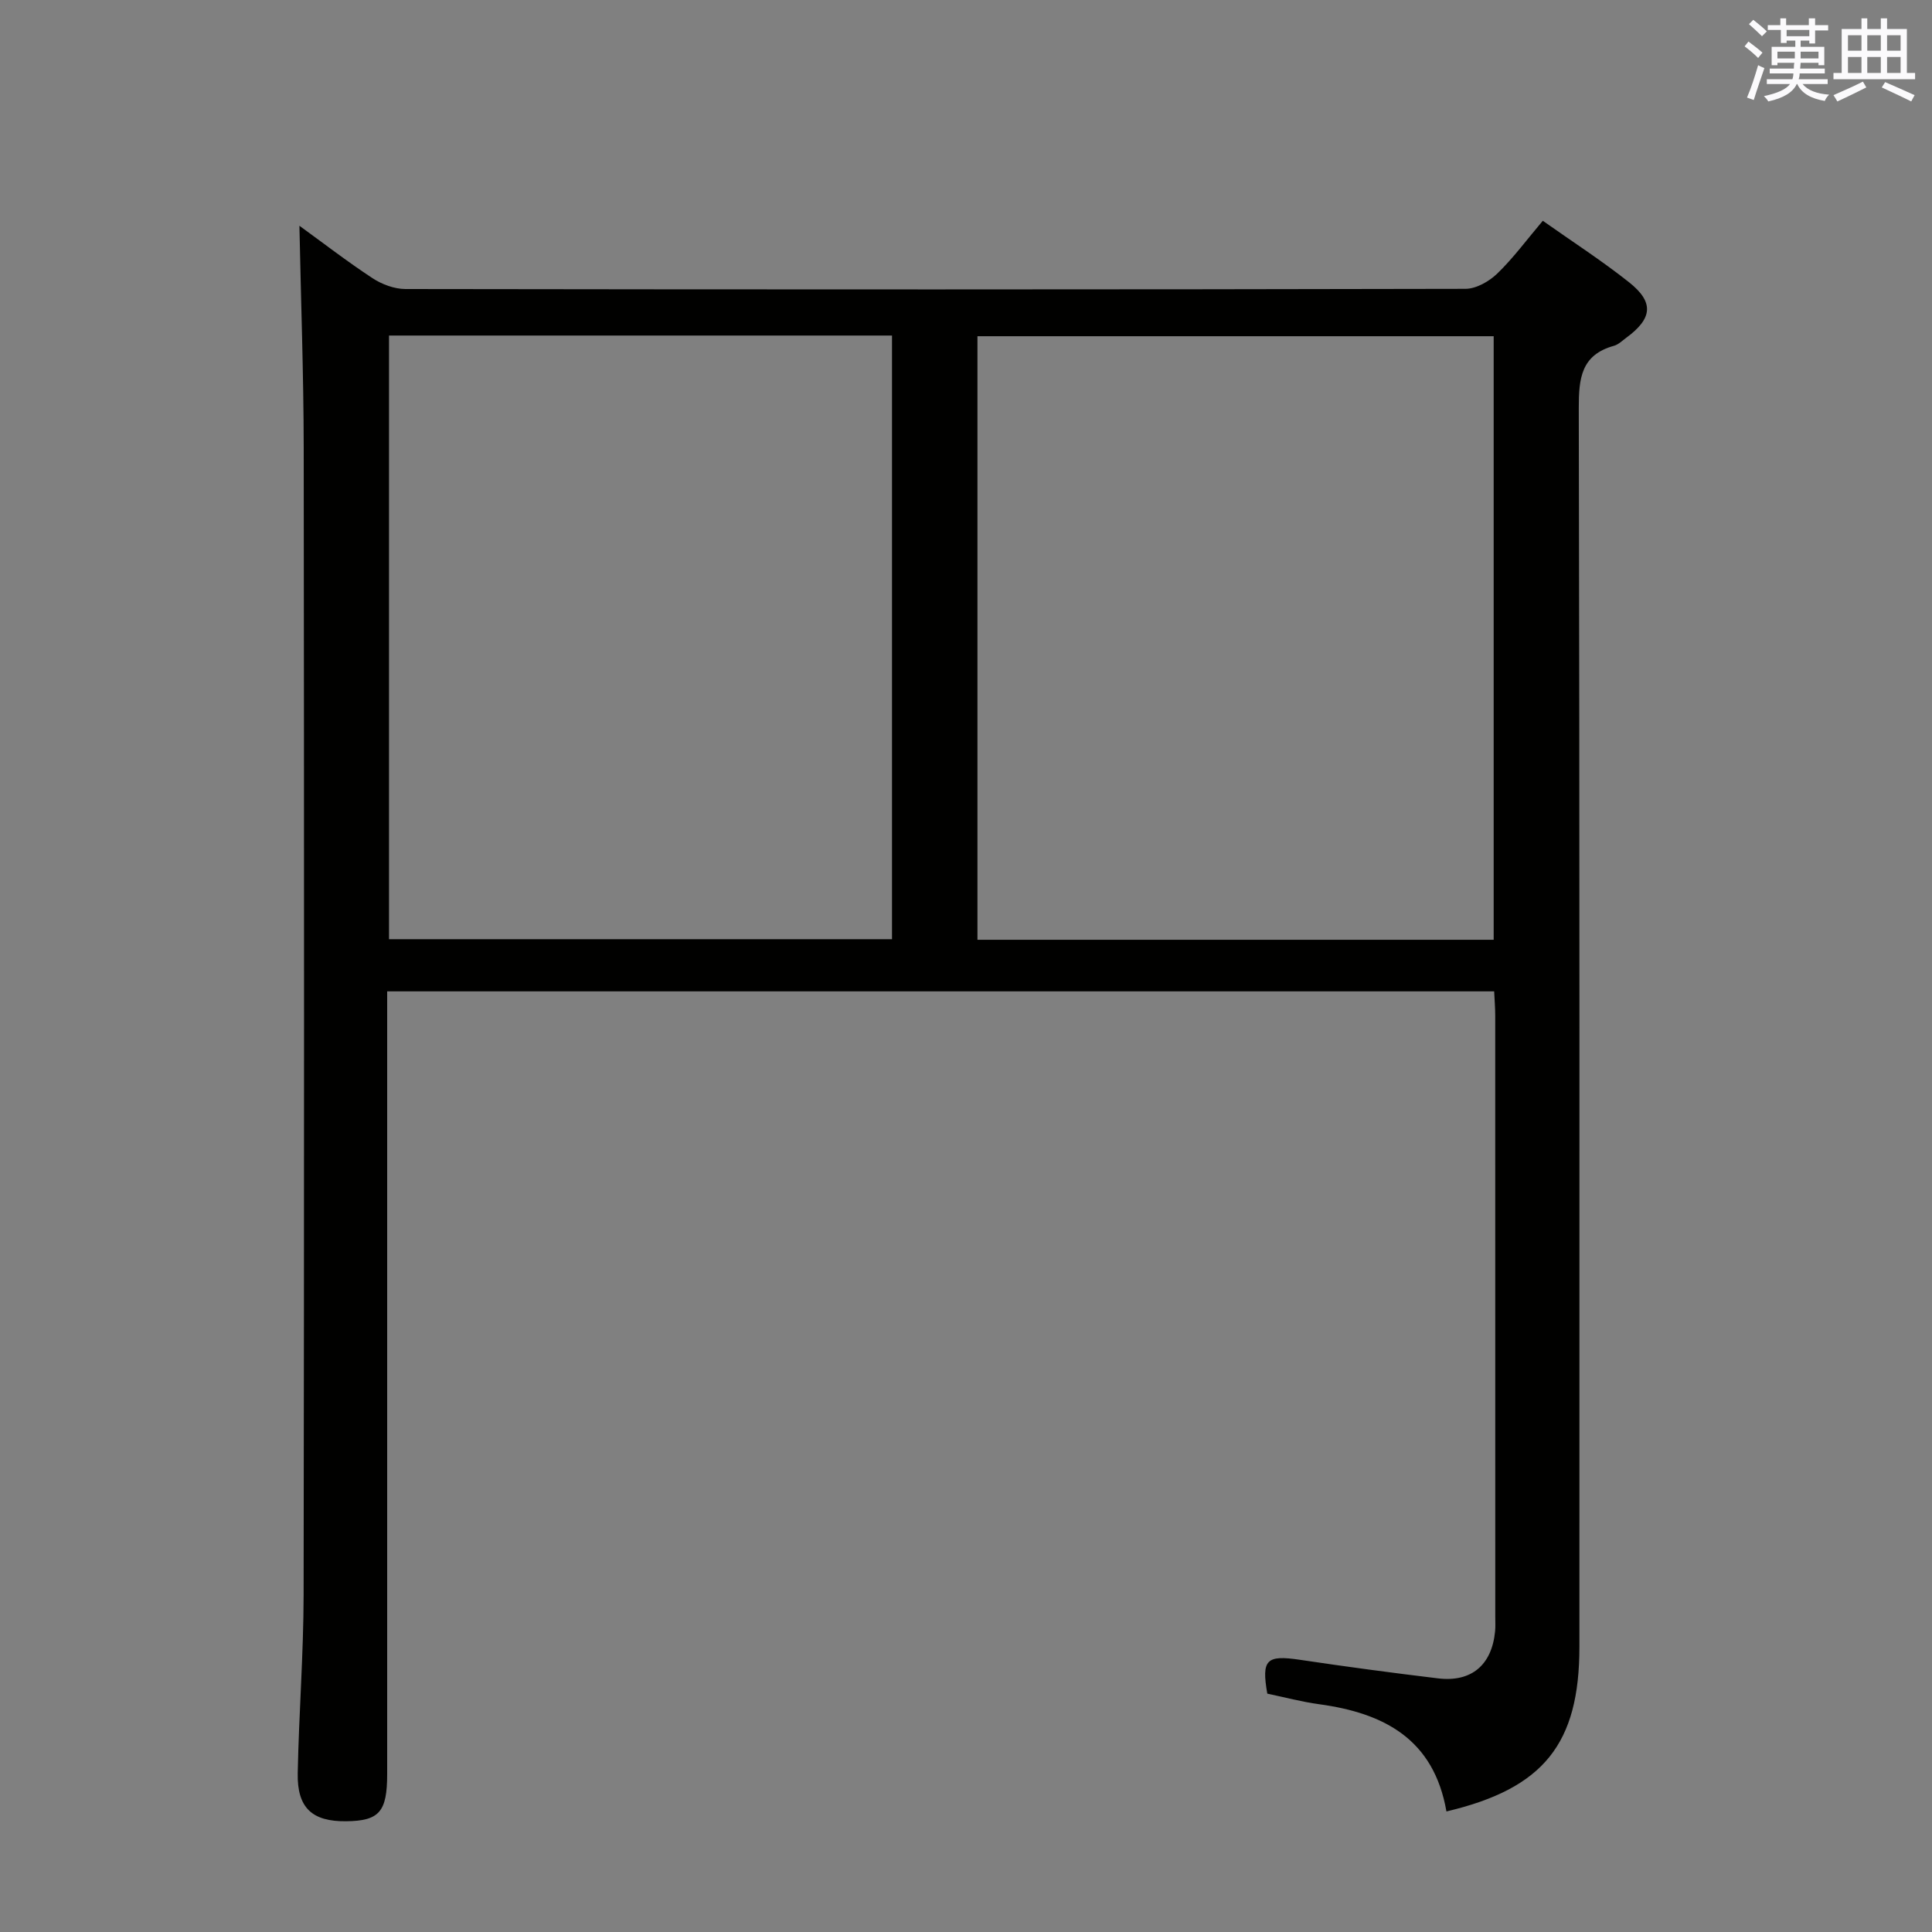 <svg enable-background="new 0 0 400 400" viewBox="0 0 400 400" xmlns="http://www.w3.org/2000/svg"><rect x="0" y="0" width="400" height="400" fill="#808080" stroke="none"/><path d="m299.47 375.04c-2.62-15.03-12.97-20.37-26.36-22.2-3.6-.49-7.14-1.44-10.73-2.19-1.23-7.06-.18-8.04 6.74-7.01 9.52 1.42 19.06 2.7 28.62 3.85 6.91.83 11.12-2.77 11.8-9.72.1-.99.04-2 .04-3 0-41.49 0-82.99-.01-124.48 0-1.63-.14-3.26-.22-5.04-76.45 0-152.53 0-229.19 0v6.08 155.98c0 7.82-1.64 9.69-8.5 9.76-7.03.08-10.16-2.76-10.02-9.95.24-12.31 1.2-24.61 1.22-36.92.12-79.15.11-158.31.02-237.46-.02-15.26-.58-30.52-.89-46 4.77 3.46 9.82 7.36 15.14 10.86 1.94 1.27 4.51 2.23 6.79 2.24 73.16.11 146.31.12 219.47-.04 2.23 0 4.91-1.53 6.59-3.15 3.33-3.21 6.1-7 9.44-10.94 6.07 4.29 12.19 8.23 17.87 12.74 5.23 4.16 4.84 7.5-.63 11.51-.81.59-1.59 1.38-2.5 1.63-6.82 1.89-7.3 6.74-7.29 12.91.19 85.49.13 170.97.13 256.46 0 20.08-7.38 29.33-27.53 34.08zm9.78-180.47c0-41.78 0-83.34 0-124.96-35.87 0-71.4 0-106.88 0v124.96zm-124.57-125.1c-35.06 0-69.49 0-104.14 0v124.98h104.14c0-41.81 0-83.24 0-124.98z" fill="#010100"/><g fill="#fbfafc"><path d="m361.2 9.6.8-1c.9.7 1.9 1.4 2.9 2.3l-.9 1.1c-1-1-2-1.8-2.8-2.4zm.5 10.6c.9-2.1 1.6-4.3 2.3-6.7.4.2.8.4 1.3.6-.7 2.1-1.5 4.3-2.2 6.6zm.4-15.2.9-.9c1 .8 2 1.6 2.8 2.4l-1 1c-.9-.9-1.8-1.7-2.7-2.5zm12.5-1.2h1.2v1.4h2.7v1.1h-2.7v2.7h-1.2v-.6h-1.8v1.3h4.9v3.8h-1.2v-.5h-3.7c0 .4-.1.9-.1 1.2h5.1v1h-5.2c0 .5-.1.9-.2 1.2h6v1h-5.2c1.1 1.3 2.9 2 5.5 2.2-.4.4-.7.8-.9 1.3-2.9-.5-4.8-1.6-5.7-3.5h-.1c-.8 1.7-2.7 2.9-5.9 3.6-.2-.4-.6-.8-.9-1.1 2.8-.6 4.6-1.4 5.4-2.5h-4.8v-1h5.3c.1-.3.2-.7.2-1.2h-4.9v-1h5c0-.4 0-.8.1-1.2h-3.5v.5h-1.2v-3.8h4.9v-1.3h-1.8v.5h-1.2v-2.7h-2.7v-1h2.6v-1.4h1.2v1.4h4.7v-1.4zm-6.6 8.3h3.6c0-.4 0-.9 0-1.4h-3.6zm1.9-4.6h4.7v-1.3h-4.7zm6.6 3.2h-3.7v1.4h3.7z"/><path d="m385.3 3.8h1.3v2.2h2.8v-2.2h1.3v2.2h4.1v9.1h1.7v1.3h-16.9v-1.3h1.7v-9.1h4.1v-2.2zm.4 13.1.7 1.2c-1.8.9-3.8 1.9-6 2.9-.2-.4-.5-.8-.8-1.3 2.3-1 4.3-1.9 6.1-2.8zm-3.1-6.4h2.8v-3.2h-2.8zm0 4.6h2.8v-3.3h-2.8zm4-4.6h2.8v-3.2h-2.8zm0 4.6h2.8v-3.3h-2.8zm3.7 1.9c2.1.9 4.1 1.8 6.1 2.7l-.7 1.3c-2.2-1.1-4.2-2-6.1-2.9zm3.2-9.7h-2.8v3.2h2.8zm-2.8 7.8h2.8v-3.3h-2.8z"/></g></svg>